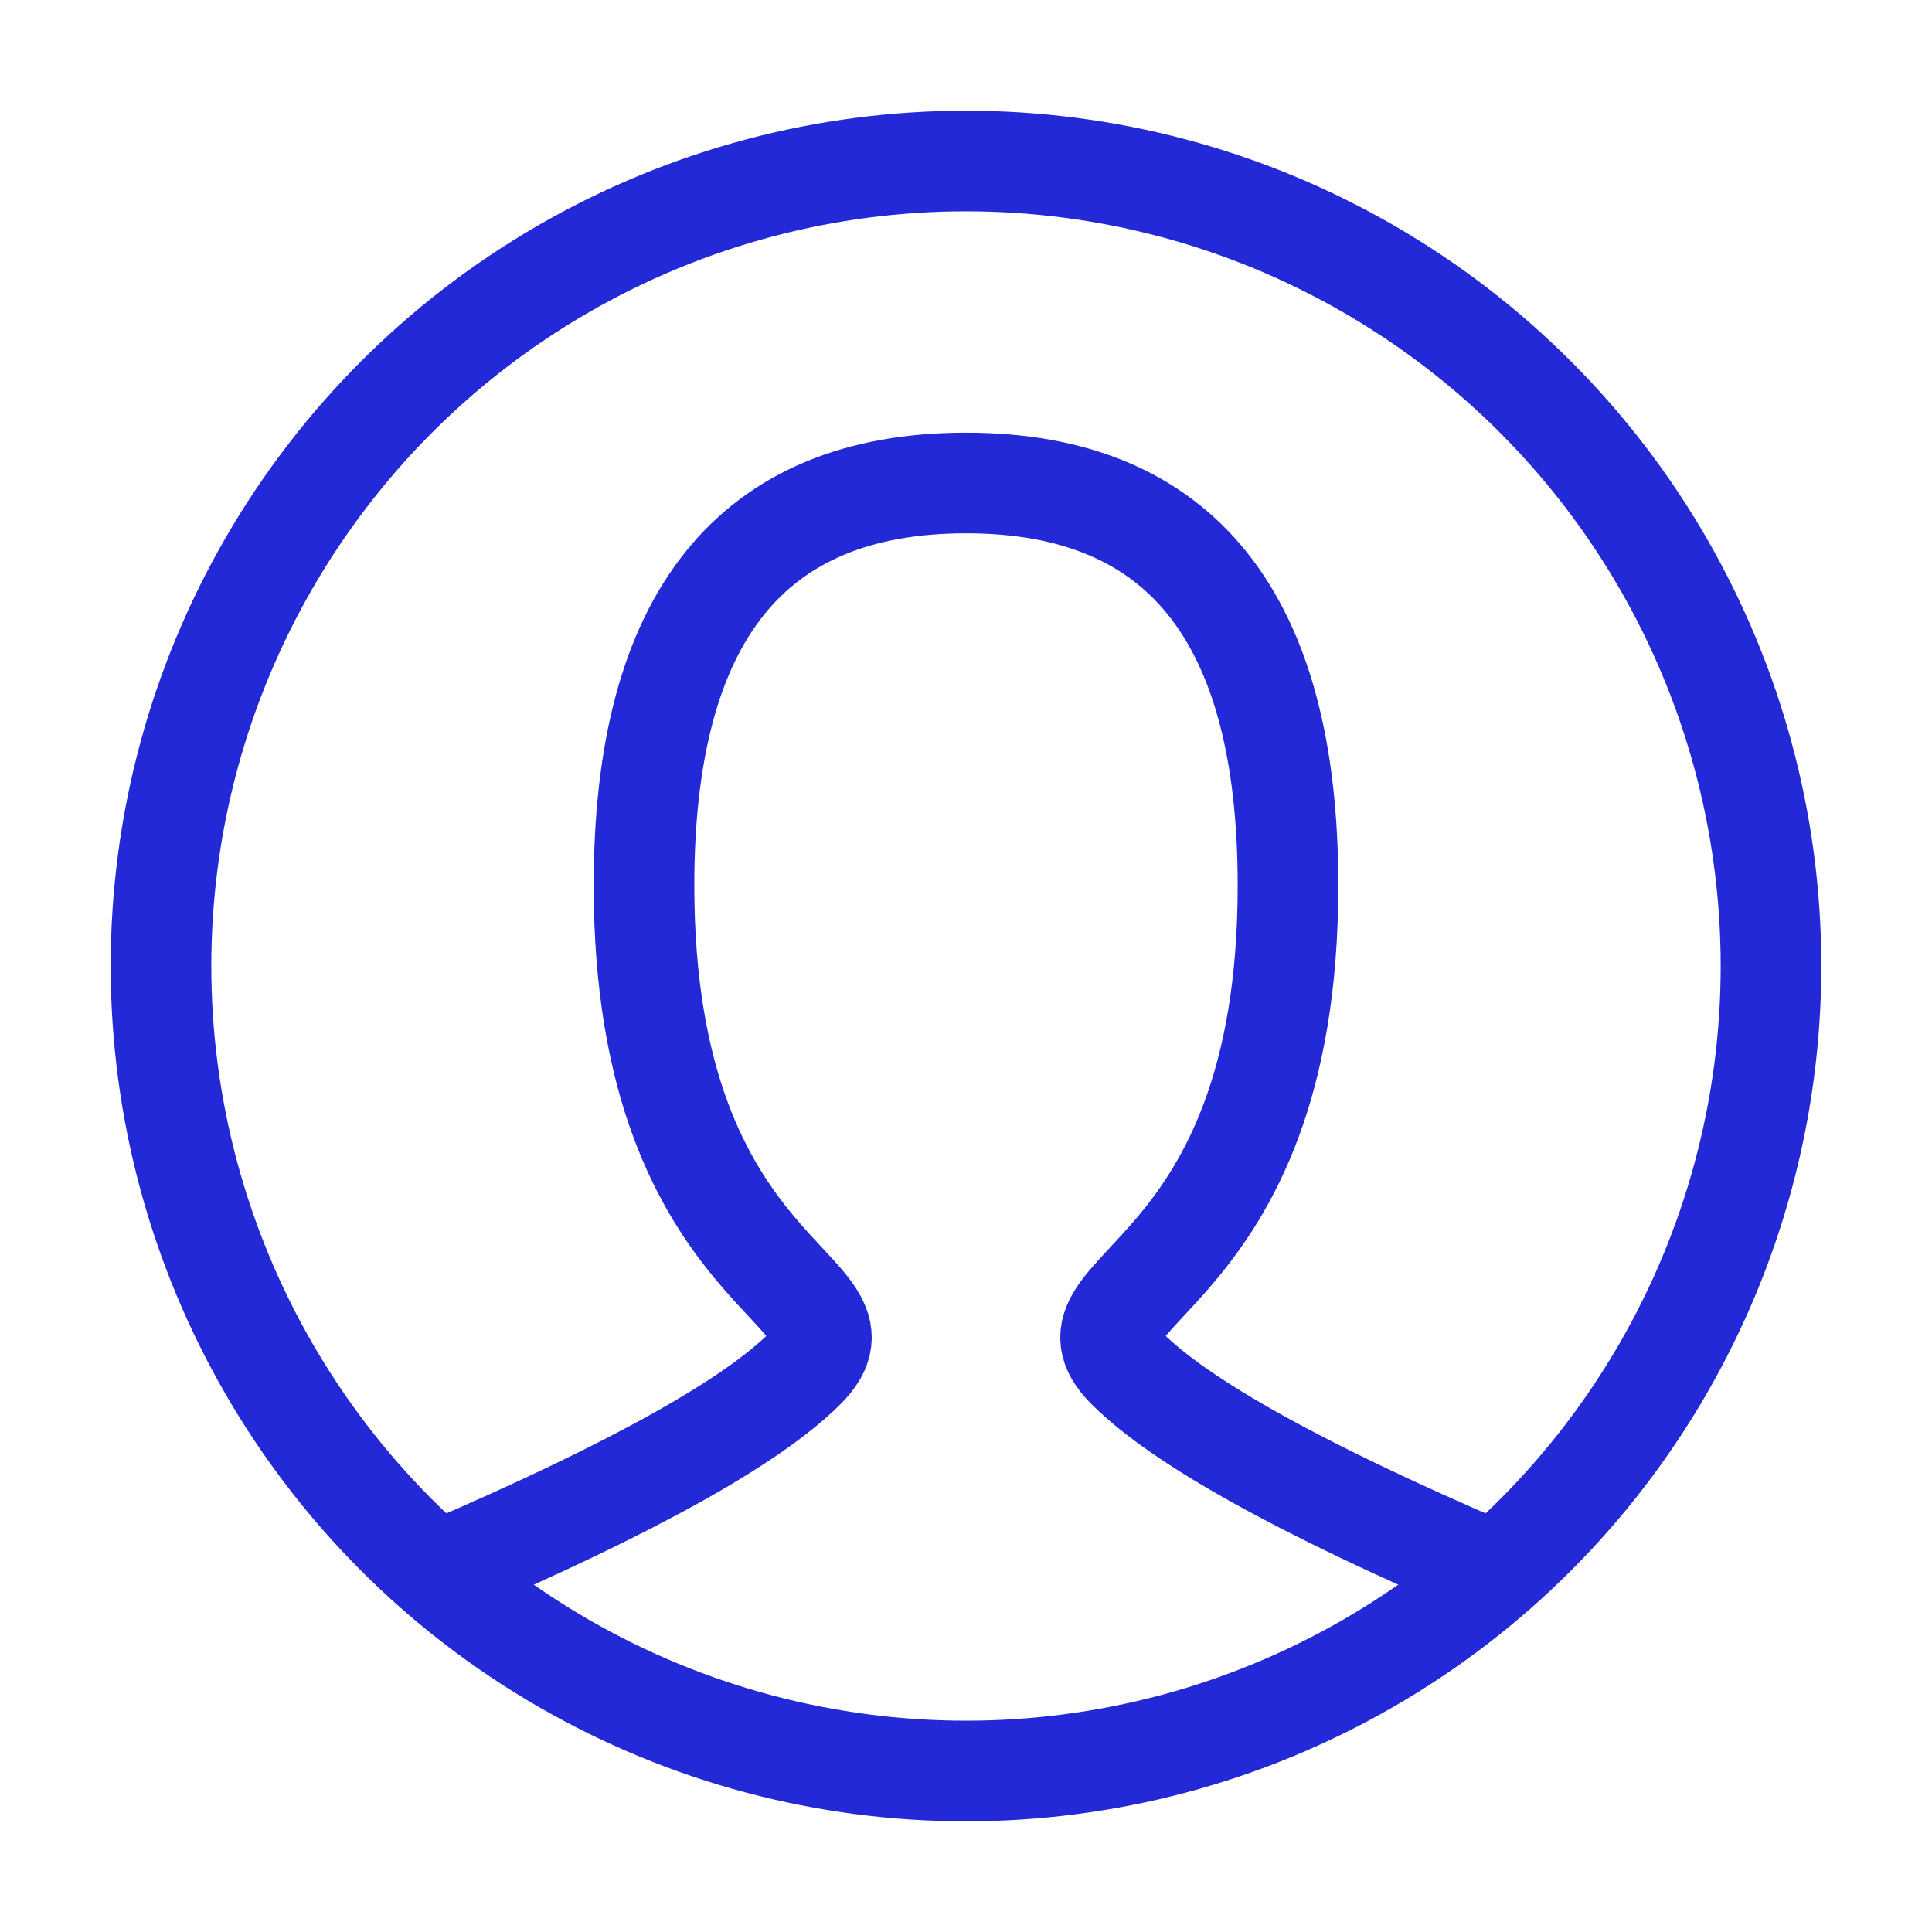 <svg role="img" xmlns="http://www.w3.org/2000/svg" width="96px" height="96px" viewBox="0 0 24 24" aria-labelledby="userIconTitle" stroke="#2329D6" stroke-width="1.25" stroke-linecap="round" stroke-linejoin="miter" fill="none" color="#2329D6"> <title id="userIconTitle">User</title> <path stroke-linecap="round" d="M5.5,19.5 C7.833,18.5 9.333,17.667 10,17 C11,16 8,16 8,11 C8,7.667 9.333,6 12,6 C14.667,6 16,7.667 16,11 C16,16 13,16 14,17 C14.667,17.667 16.167,18.5 18.5,19.5"/> <circle cx="12" cy="12" r="10"/> </svg>